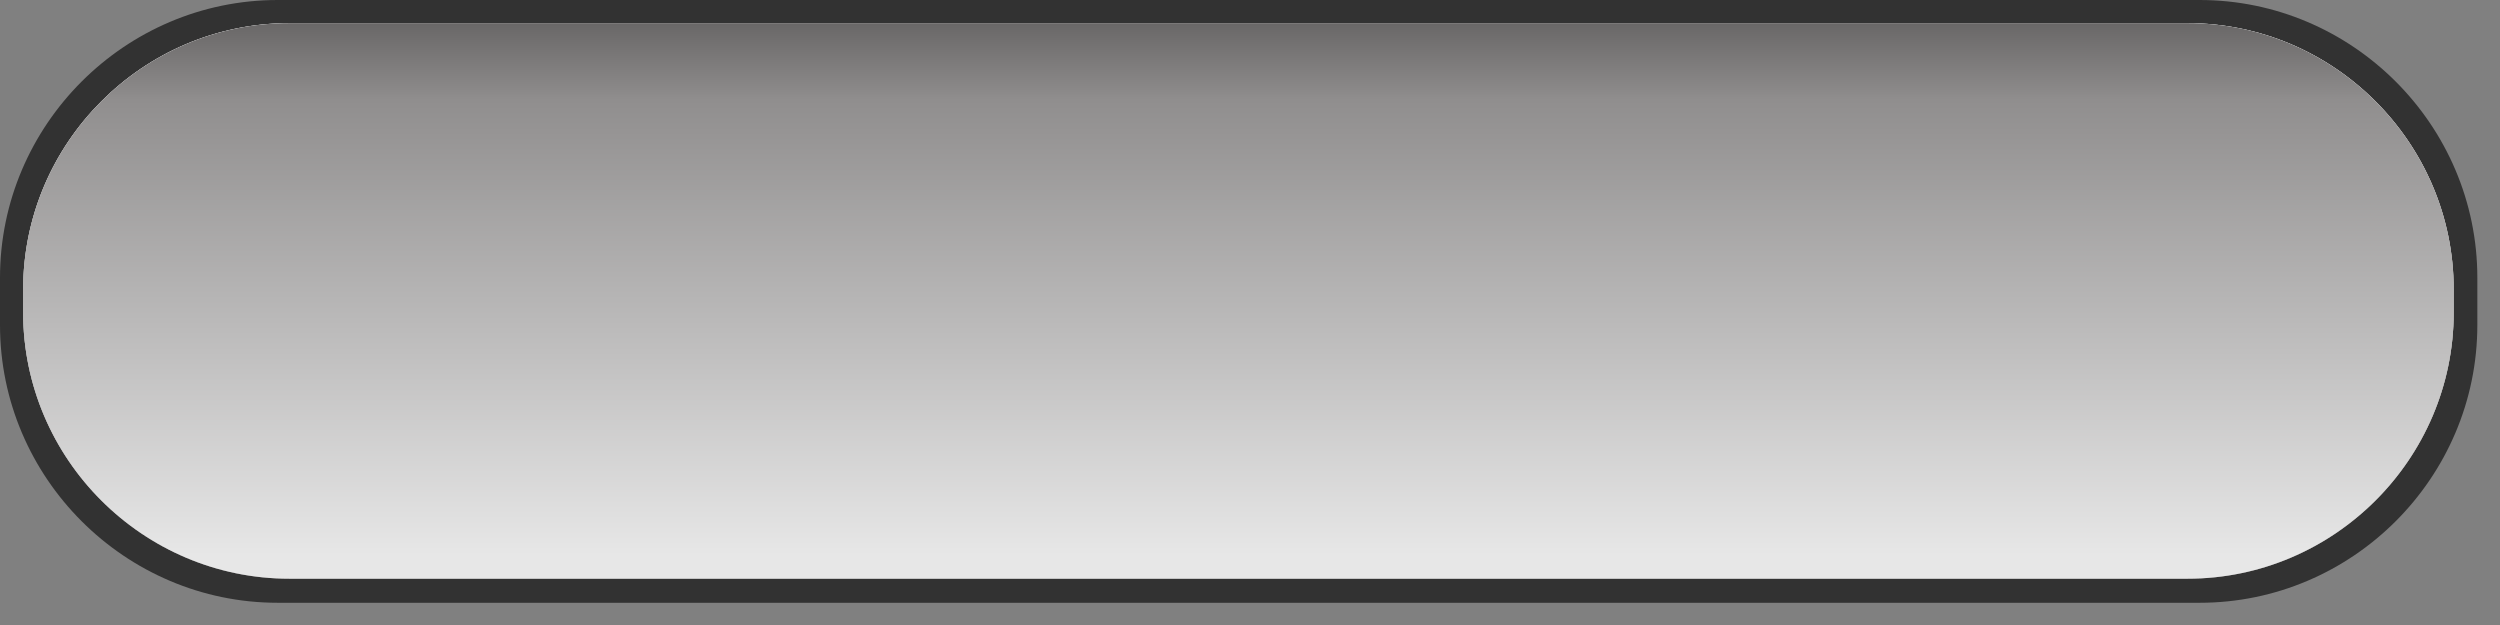 <?xml version="1.0" encoding="UTF-8" standalone="no"?>
<svg width="108px" height="27px" version="1.1" xmlns="http://www.w3.org/2000/svg" xmlns:xlink="http://www.w3.org/1999/xlink" xmlns:sketch="http://www.bohemiancoding.com/sketch/ns">
    <rect width="100%" height="100%" fill="#808080" stroke="none"/>
    <title>BuyButtonPressed</title>
    <description>Created with Sketch (http://www.bohemiancoding.com/sketch)</description>
    <defs>
        <linearGradient x1="50%" y1="95.894%" x2="50%" y2="0%" id="linearGradient-1">
            <stop stop-color="rgb(115,115,115)" offset="0%"></stop>
            <stop stop-color="rgb(154,154,154)" offset="14.497%"></stop>
            <stop stop-color="rgb(239,241,241)" offset="100%"></stop>
        </linearGradient>
        <linearGradient x1="50%" y1="95.894%" x2="50%" y2="0%" id="linearGradient-2">
            <stop stop-color="rgb(105,103,103)" offset="0%"></stop>
            <stop stop-color="rgb(144,142,142)" offset="14.497%"></stop>
            <stop stop-color="rgb(231,231,231)" offset="100%"></stop>
        </linearGradient>
        <linearGradient x1="50%" y1="0%" x2="50%" y2="95.894%" id="linearGradient-3">
            <stop stop-color="rgb(105,103,103)" offset="0%"></stop>
            <stop stop-color="rgb(144,142,142)" offset="14.497%"></stop>
            <stop stop-color="rgb(231,231,231)" offset="100%"></stop>
        </linearGradient>
    </defs>
    <g id="Button" fill="rgb(223,223,223)" fill-rule="evenodd">
        <path d="M107.021,14.04 C107.021,20.64 101.621,26.04 95.021,26.04 L12,26.04 C5.4,26.04 0,20.64 0,14.04 L0,12 C0,5.4 5.4,0 12,0 L95.021,0 C101.621,0 107.021,5.4 107.021,12 L107.021,14.04 L107.021,14.04 L107.021,14.04" id="black" fill="rgb(50,50,50)"></path>
        <path d="M106,13.5 C106,19.825 100.825,25 94.5,25 L12.5,25 C6.175,25 1,19.825 1,13.5 L1,12.5 C1,6.175 6.175,1 12.5,1 L94.5,1 C100.825,1 106,6.175 106,12.5 L106,13.5 L106,13.5 L106,13.5" id="gradient" fill="url(#linearGradient-1)"></path>
        <path d="M106,13.5 C106,19.825 100.825,25 94.5,25 L12.5,25 C6.175,25 1,19.825 1,13.5 L1,12.5 C1,6.175 6.175,1 12.5,1 L94.5,1 C100.825,1 106,6.175 106,12.5 L106,13.5 L106,13.5 L106,13.5" id="gradient dark" fill="url(#linearGradient-2)"></path>
        <path d="M106,13.5 C106,19.825 100.825,25 94.5,25 L12.5,25 C6.175,25 1,19.825 1,13.5 L1,12.5 C1,6.175 6.175,1 12.5,1 L94.5,1 C100.825,1 106,6.175 106,12.5 L106,13.5 L106,13.5 L106,13.5" id="gradient dark invert" fill="url(#linearGradient-3)"></path>
    </g>
</svg>